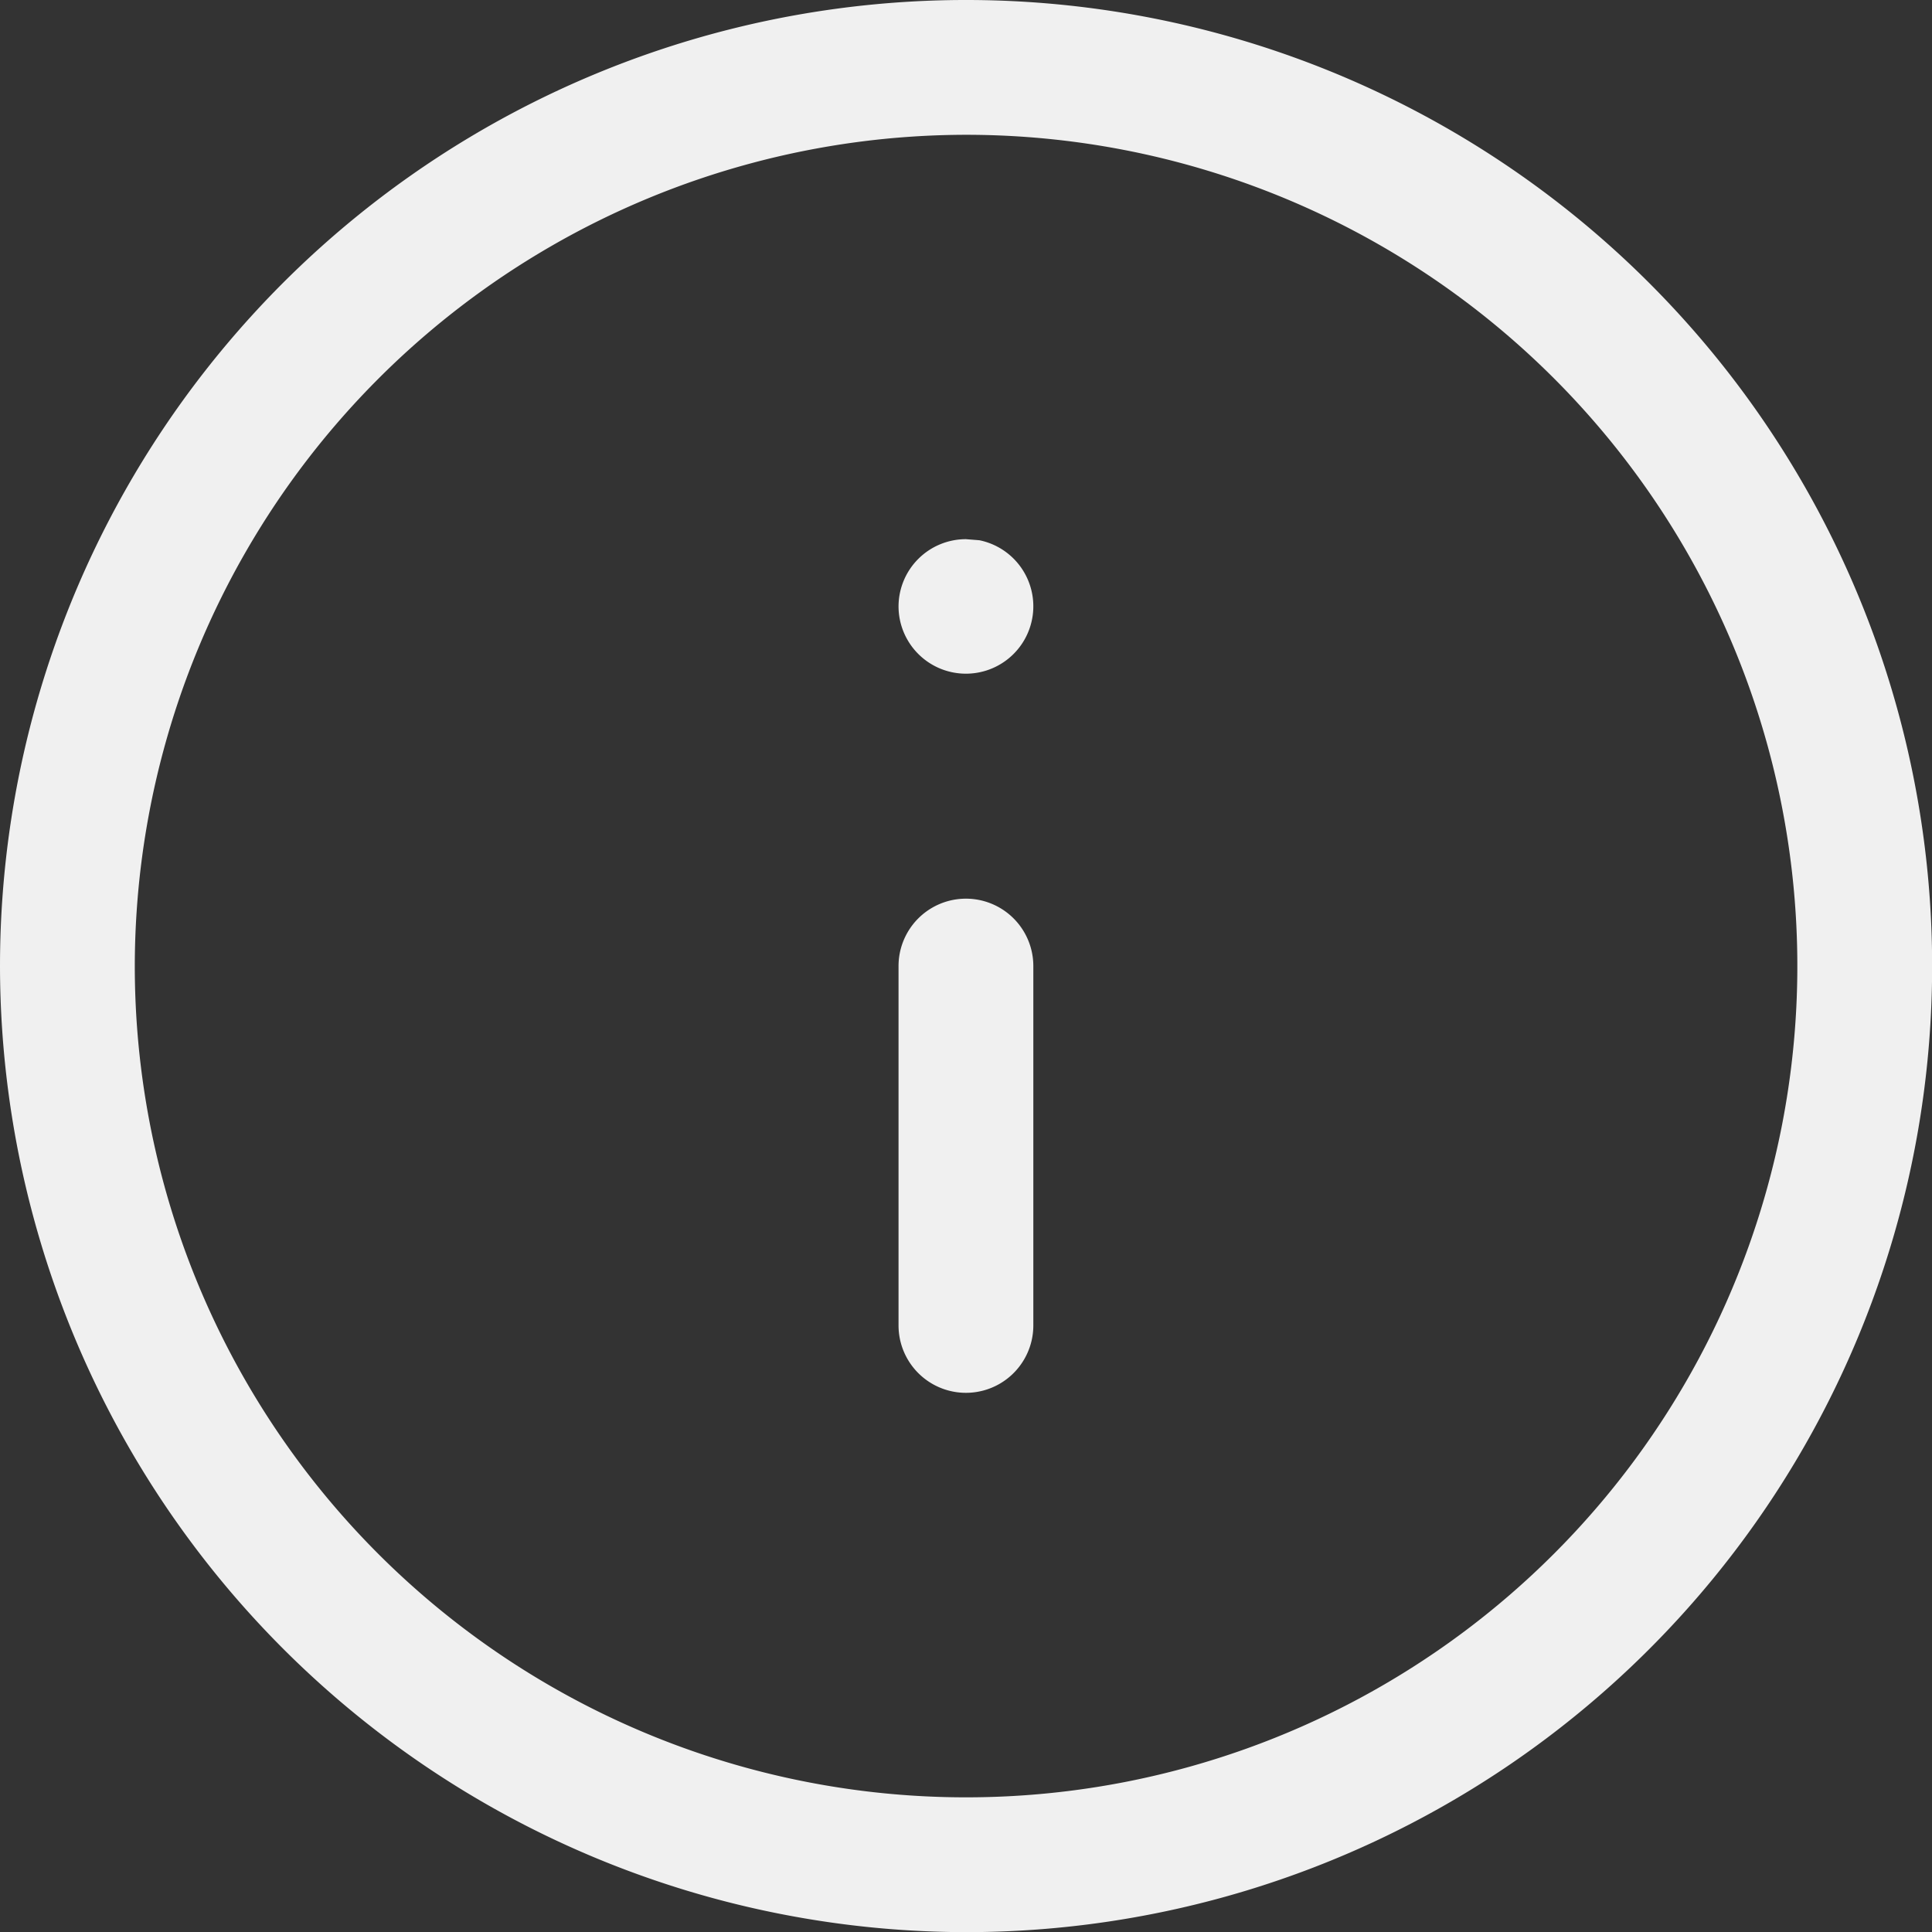 <svg xmlns="http://www.w3.org/2000/svg" width="14.333" height="14.333" viewBox="0 0 14.333 14.333"><rect x="0" y="0" width="14.333" height="14.333" fill="#333333" stroke="none"/><defs><style>.a{fill:#f0f0f0;}</style></defs><g transform="translate(-0.833 -0.833)"><path class="a" d="M0,7.167a7.167,7.167,0,1,1,7.167,7.167A7.175,7.175,0,0,1,0,7.167Zm1,0A6.167,6.167,0,1,0,7.167,1,6.174,6.174,0,0,0,1,7.167ZM6.666,9.833V7.167a.5.5,0,1,1,1,0V9.833a.5.5,0,0,1-1,0Zm0-5.333a.5.5,0,0,1,.5-.5l.1.008a.5.5,0,1,1-.6.492Z" transform="translate(0.833 0.833)"/></g></svg>